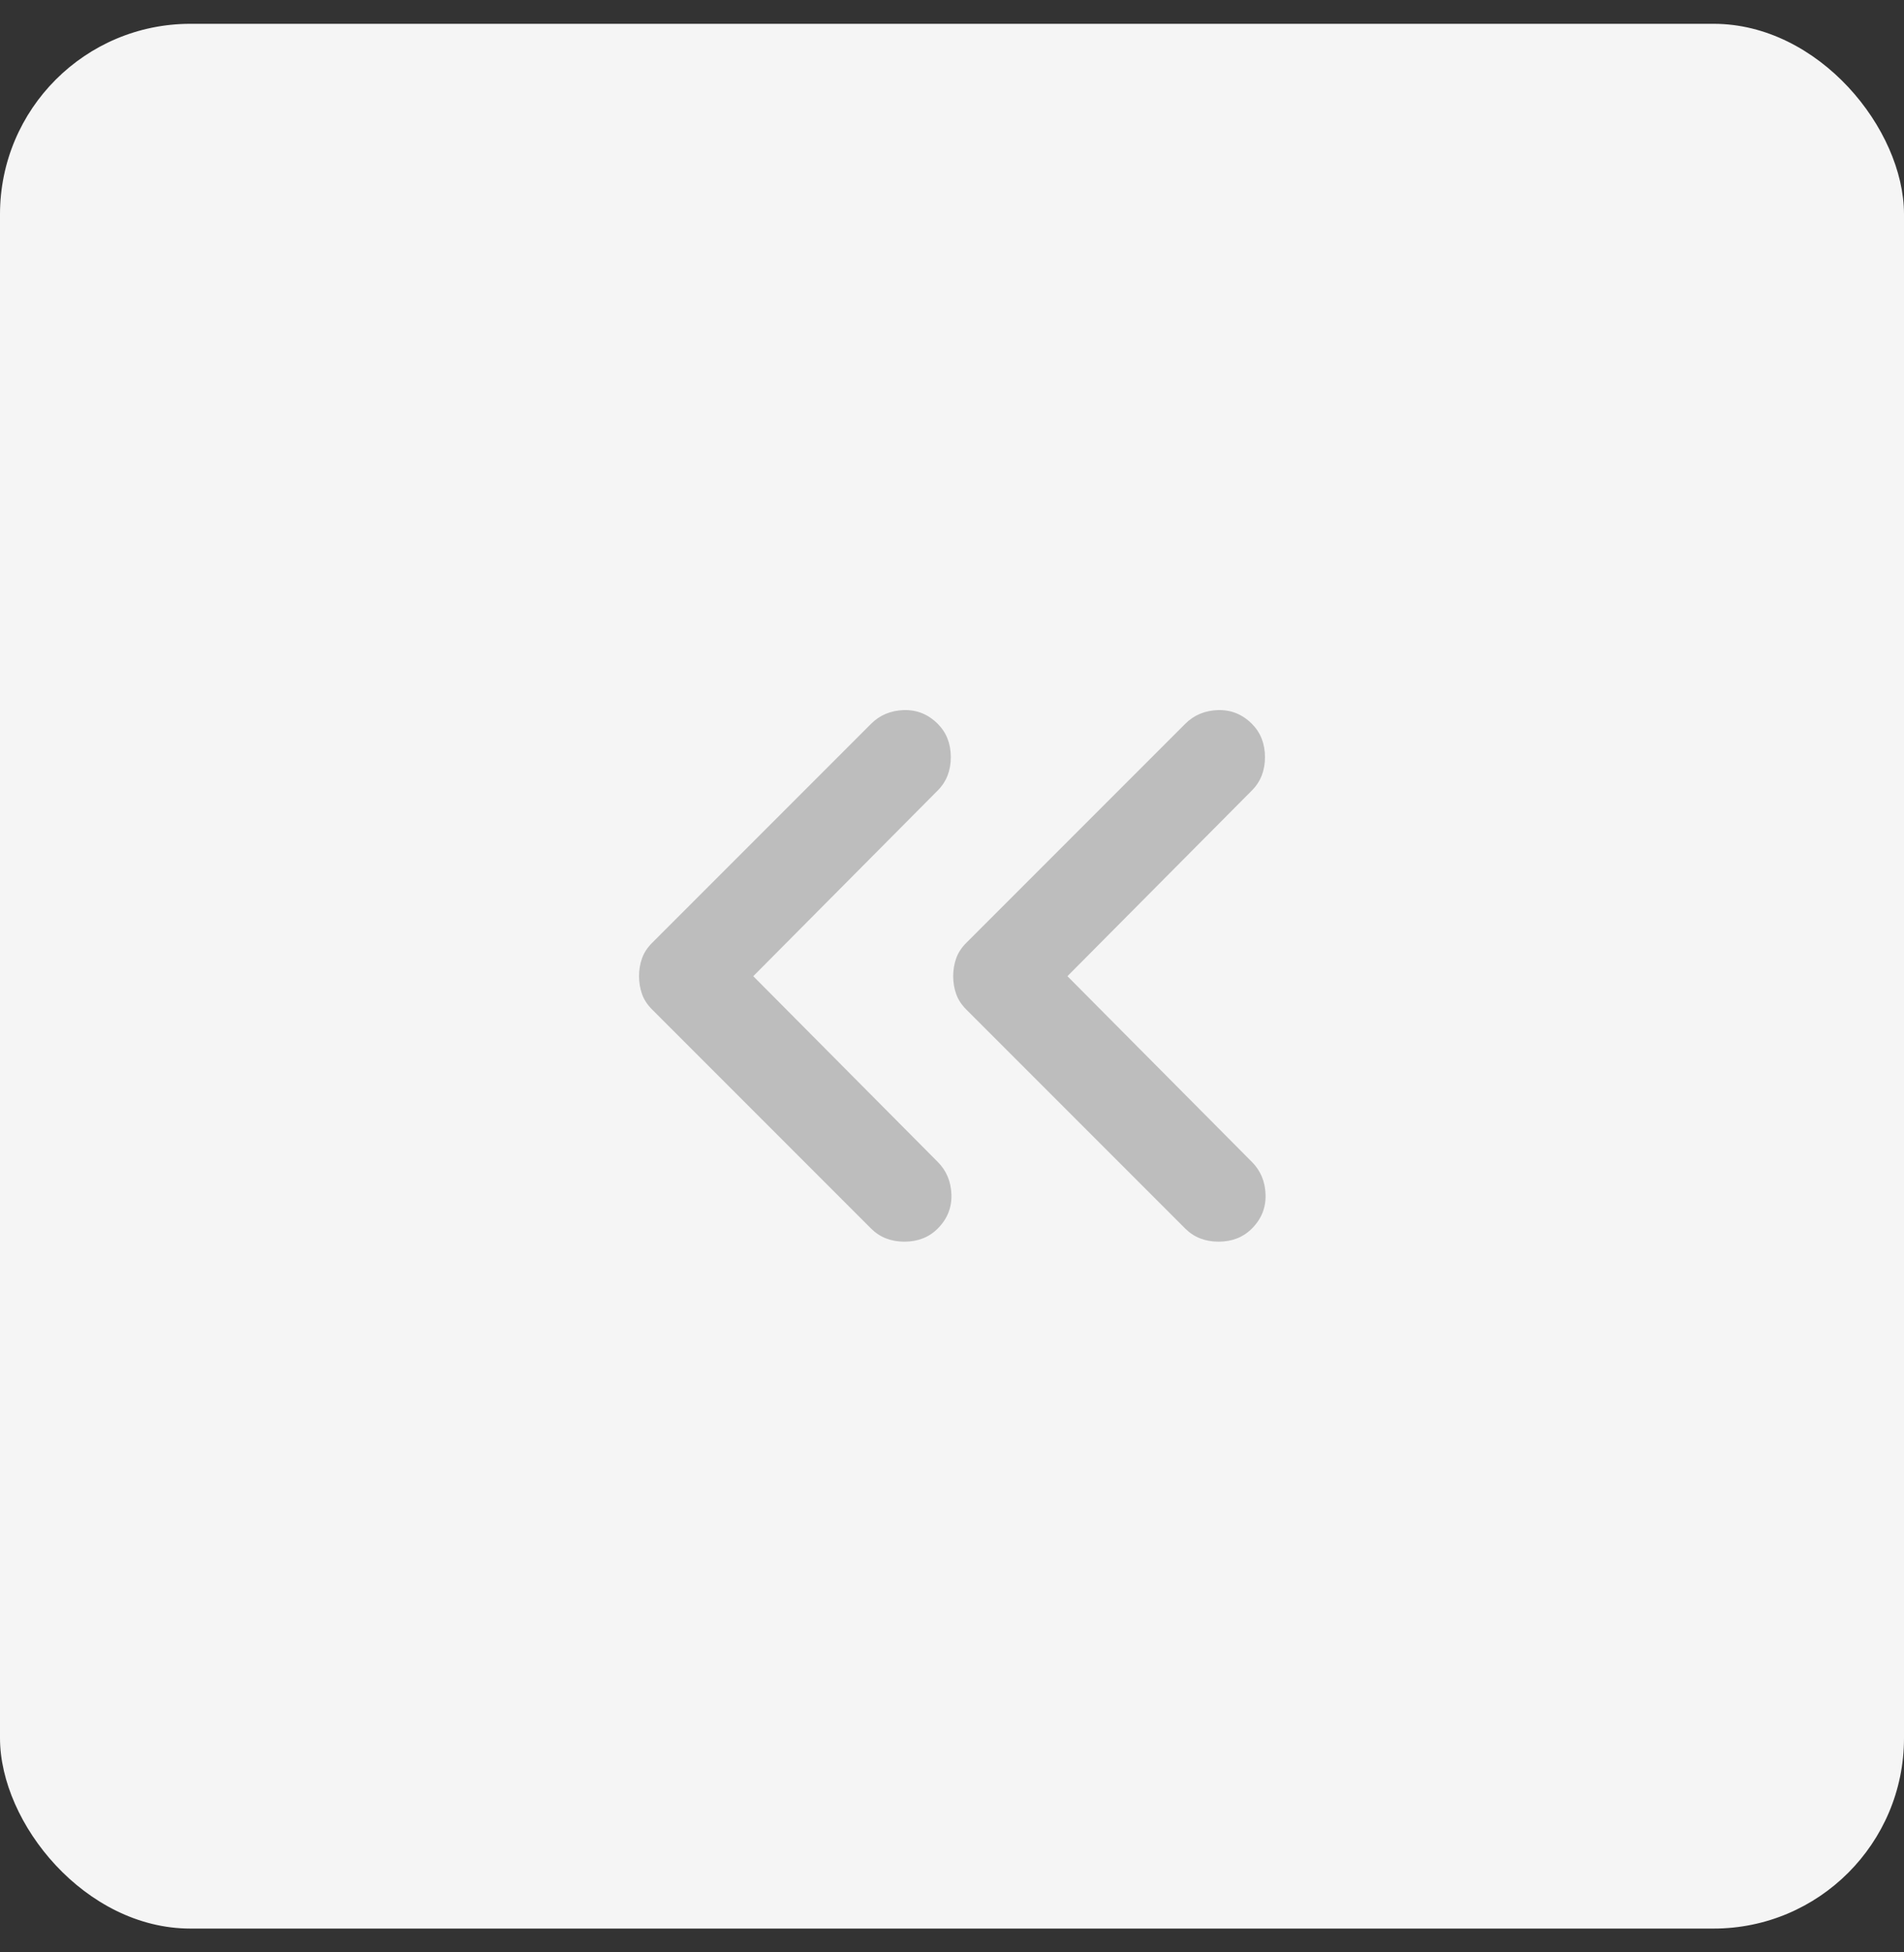 <svg width="40" height="41" viewBox="0 0 40 41" fill="none" xmlns="http://www.w3.org/2000/svg">
<rect x="0" y="0" width="40" height="41" fill="#333333" stroke="none"/>
<rect y="0.5" width="40" height="40" rx="4" fill="#F5F5F5"/>
<path d="M24.9 25.8L20.3 21.2C20.2 21.1 20.129 20.992 20.088 20.875C20.046 20.758 20.025 20.633 20.025 20.5C20.025 20.367 20.046 20.242 20.088 20.125C20.129 20.008 20.2 19.9 20.3 19.8L24.9 15.2C25.083 15.017 25.312 14.921 25.587 14.912C25.862 14.904 26.1 15 26.3 15.2C26.483 15.383 26.575 15.617 26.575 15.9C26.575 16.183 26.483 16.417 26.3 16.6L22.425 20.5L26.3 24.4C26.483 24.583 26.579 24.812 26.587 25.087C26.596 25.362 26.5 25.6 26.3 25.8C26.117 25.983 25.883 26.075 25.6 26.075C25.317 26.075 25.083 25.983 24.9 25.8ZM18.3 25.8L13.7 21.2C13.6 21.1 13.529 20.992 13.488 20.875C13.446 20.758 13.425 20.633 13.425 20.5C13.425 20.367 13.446 20.242 13.488 20.125C13.529 20.008 13.6 19.9 13.7 19.8L18.3 15.2C18.483 15.017 18.713 14.921 18.988 14.912C19.263 14.904 19.5 15 19.7 15.2C19.883 15.383 19.975 15.617 19.975 15.9C19.975 16.183 19.883 16.417 19.7 16.6L15.825 20.5L19.7 24.4C19.883 24.583 19.979 24.812 19.988 25.087C19.996 25.362 19.9 25.6 19.7 25.8C19.517 25.983 19.283 26.075 19 26.075C18.717 26.075 18.483 25.983 18.3 25.8Z" fill="#BDBDBD"/>
</svg>
